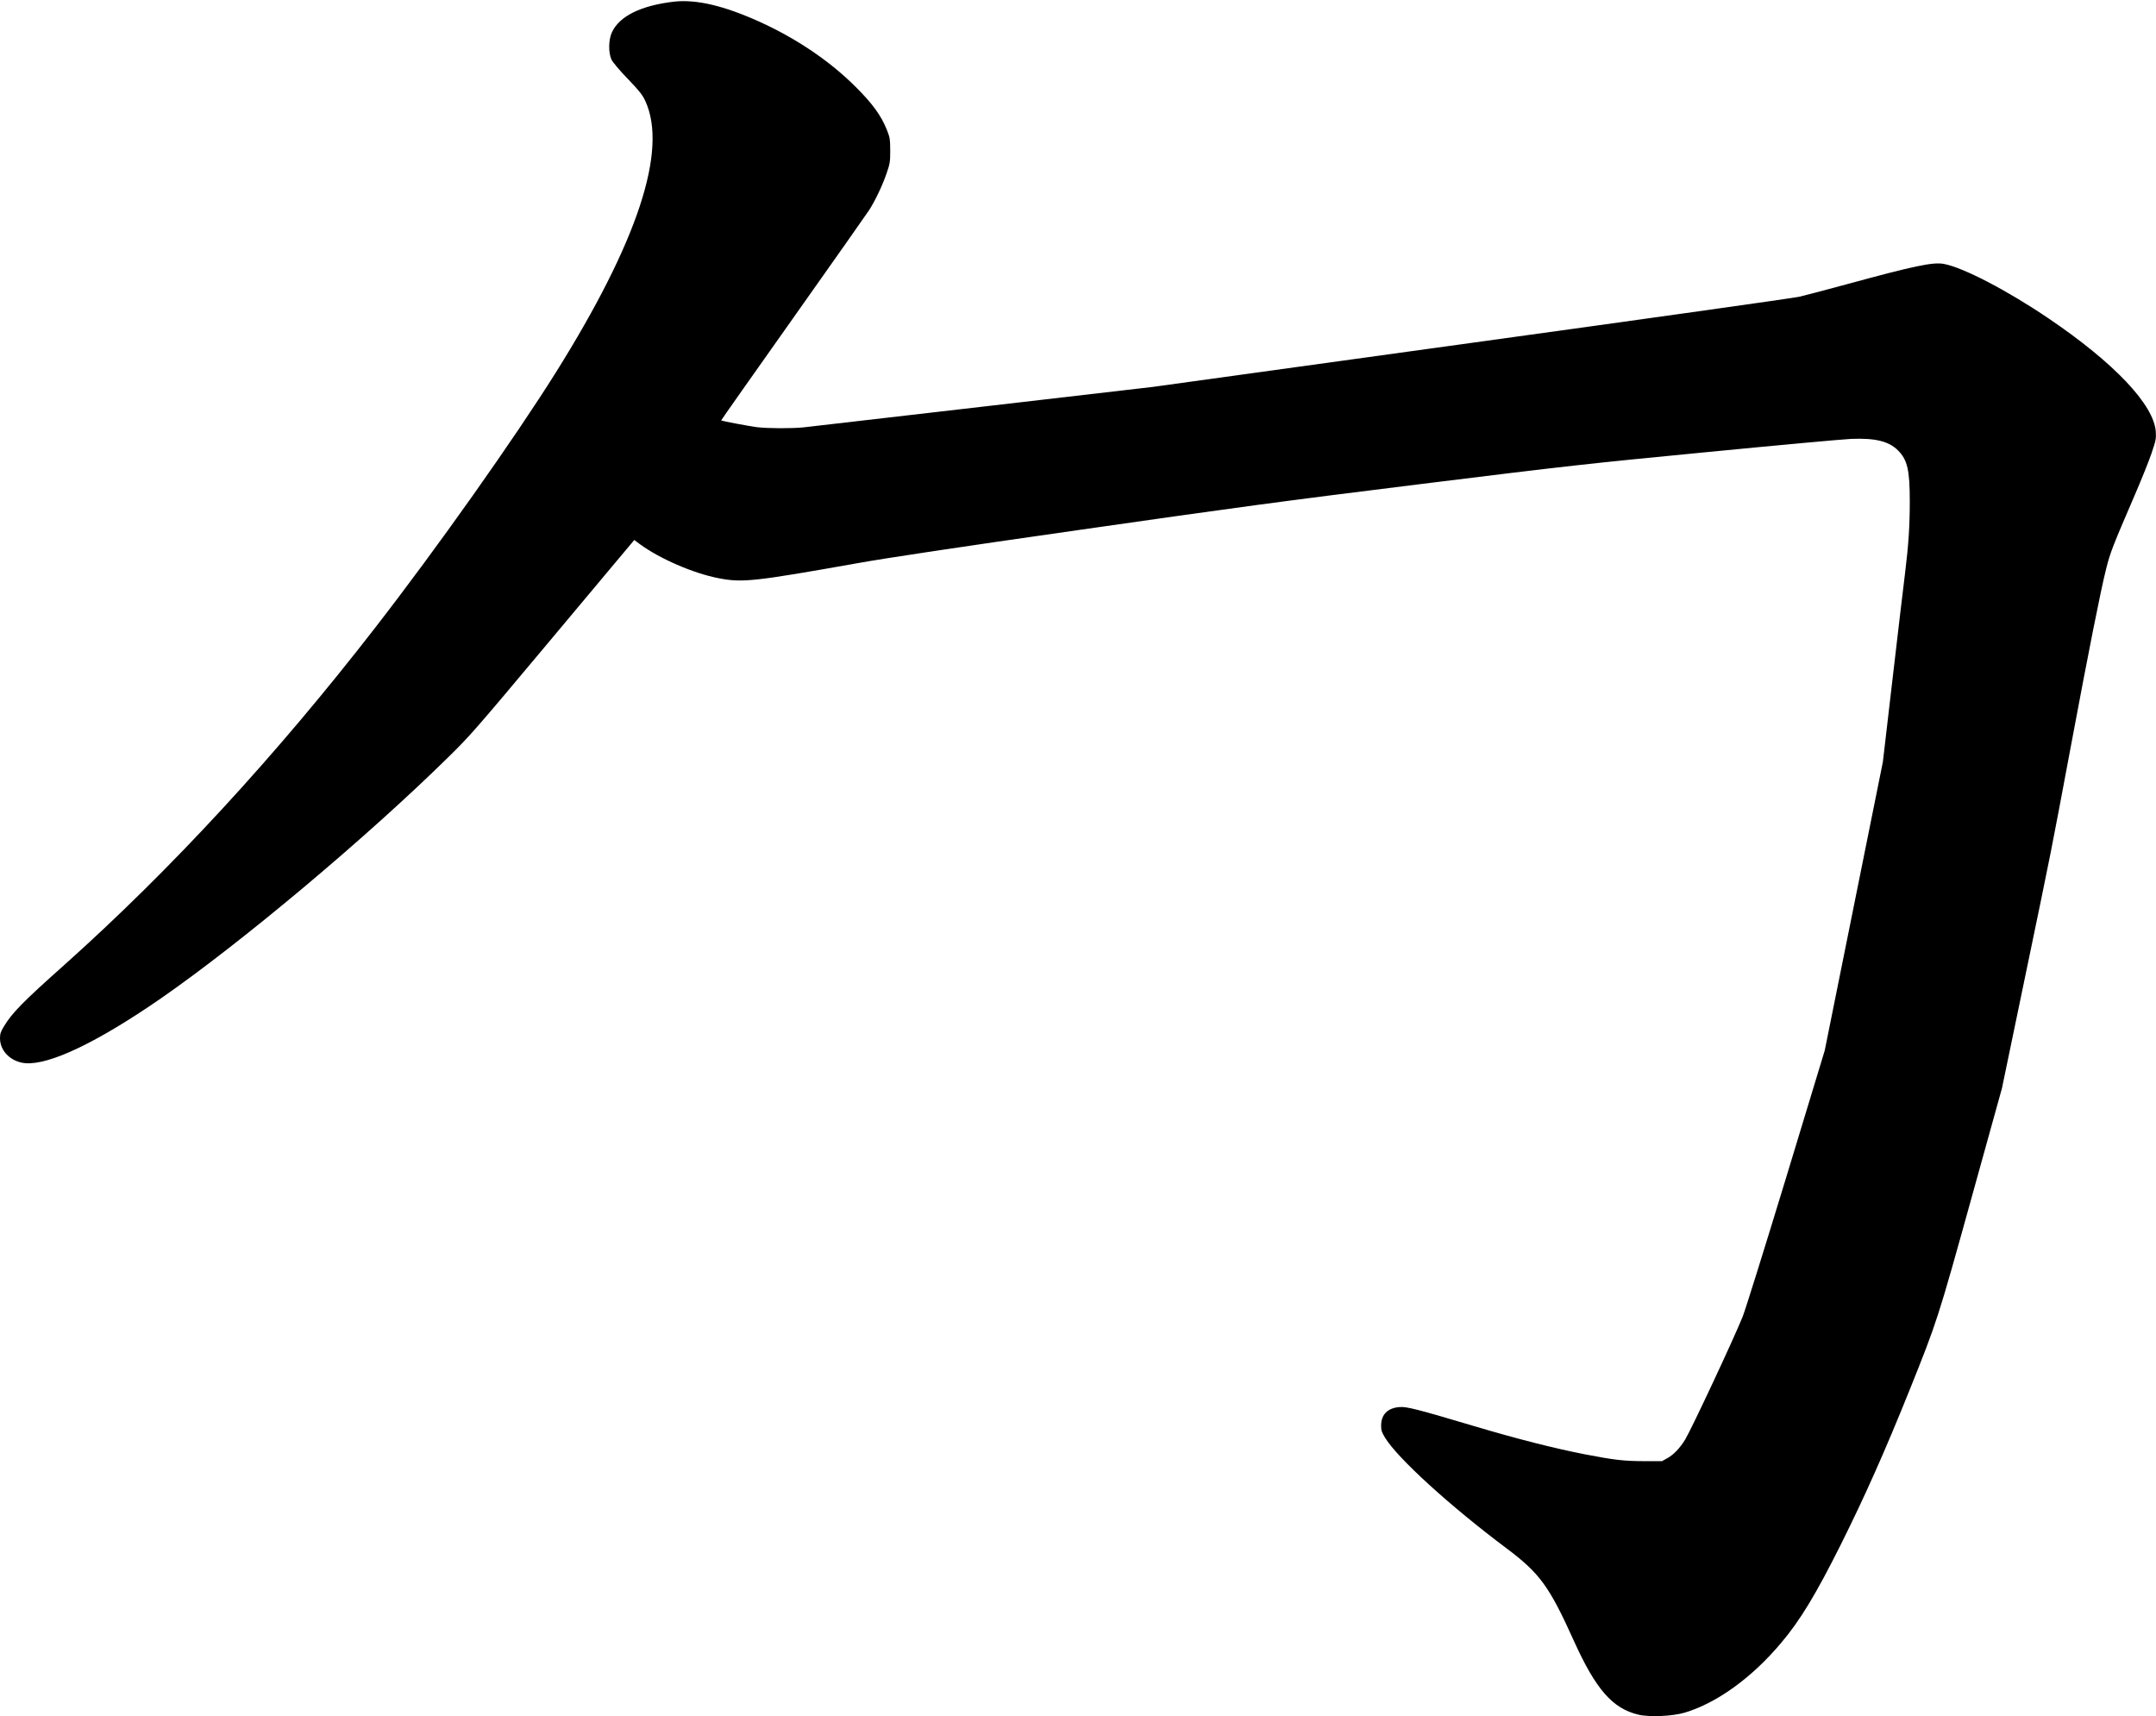 <?xml version="1.0" encoding="UTF-8" standalone="no"?>
<svg width="2084px" height="1659px" viewBox="0 0 2084 1659" version="1.1" xmlns="http://www.w3.org/2000/svg" xmlns:xlink="http://www.w3.org/1999/xlink" xmlns:sketch="http://www.bohemiancoding.com/sketch/ns">
    <!-- Generator: Sketch 3.0.4 (8054) - http://www.bohemiancoding.com/sketch -->
    <title>Slice 2</title>
    <desc>Created with Sketch.</desc>
    <defs></defs>
    <g id="Page-1" stroke="none" stroke-width="1" fill="none" fill-rule="evenodd" sketch:type="MSPage">
        <g id="Group" sketch:type="MSLayerGroup" transform="translate(1042, 829.8) scale(1, -1) translate(-1042, -829.8) translate(0, 0.8)" fill="#000000">
            <path d="M651.5,1657.2 C619.6,1653.5 598.7,1643.2 591.5,1627.6 C588.1,1620.4 588,1607.6 591.1,1601.1 C592.3,1598.6 599.2,1590.4 606.9,1582.5 C618.3,1570.6 621,1567.1 623.8,1561.1 C645.6,1513.5 616.4,1425.1 537.2,1298.6 C497,1234.5 422.5,1129.1 362.5,1051.8 C266.8,928.3 165.2,818.1 62.5,726.3 C22,690.2 11.7,679.7 3.8,666.6 C0.7,661.5 -4.54747351e-13,659.5 -4.54747351e-13,655.1 C-4.54747351e-13,642.6 10.7,632.2 24.6,631 C48.1,629.2 94.3,651.3 155.9,693.9 C234.1,748.2 355.1,849.8 433.8,927.3 C454.2,947.3 460.7,954.8 523.5,1029.8 C544.9,1055.4 573.8,1089.9 587.8,1106.6 L613.1,1136.8 L618.3,1132.9 C637.6,1118.7 670.3,1104.5 694.8,1099.8 C717.6,1095.4 728.8,1096.6 828.5,1114.3 C856.9,1119.4 926.7,1129.9 1044.5,1146.7 C1193.6,1168.1 1240.4,1174.4 1372,1190.7 C1515.7,1208.5 1533.5,1210.5 1650.5,1221.8 C1719.3,1228.5 1781.6,1234.2 1789,1234.5 C1812.6,1235.5 1825.7,1232.3 1834.6,1223.4 C1843.7,1214.3 1846,1204.5 1846,1174.3 C1846,1150.3 1844.8,1132.1 1841.5,1105.3 C1840.1,1094.3 1834.7,1048.6 1829.5,1003.8 L1820,922.3 L1791.9,782.8 L1763.8,643.3 L1726.3,519.8 C1705.6,451.9 1686.8,391.6 1684.4,385.8 C1675.7,364.2 1635,277.3 1628.9,267.2 C1623.8,258.9 1617.8,252.6 1611.9,249.3 L1606.5,246.3 L1588.5,246.3 C1569.4,246.4 1560.5,247.4 1532,252.9 C1502.6,258.6 1465.4,268.1 1425.5,280 C1370.3,296.4 1359.9,299.1 1353,298.6 C1341.4,297.8 1335,291.4 1335,280.7 C1335,276 1335.6,274.2 1338.8,269 C1350.7,249.3 1401.4,203.1 1456.1,162.1 C1488.4,137.9 1497.5,125.4 1521.4,72.4 C1542.6,25.5 1558.8,7.1 1583.8,1.2 C1594.3,-1.3 1616.7,-0.3 1628.5,3.2 C1659.6,12.5 1693.6,37.1 1721.9,70.9 C1740.1,92.5 1755.2,117.4 1779.4,165.8 C1802.5,212.1 1822.1,256.1 1845.5,314.3 C1872.6,381.8 1873,383 1906.6,504.1 L1935.1,606.8 L1957.6,715.1 C1983.4,839.2 1982.2,833.2 2001.5,936.3 C2018.8,1028.9 2030.4,1087.5 2035.8,1108.9 C2039.9,1125 2041.6,1129.5 2063.8,1181 C2069.9,1195.1 2077,1212.8 2079.6,1220.4 C2083.9,1233 2084.2,1234.7 2083.8,1241.4 C2082.1,1267.4 2043.7,1308 1980,1351.1 C1939.8,1378.3 1897.4,1400.3 1878.8,1403.7 C1868.3,1405.6 1850.3,1401.8 1785,1384 C1764.9,1378.5 1744.2,1373.1 1739,1371.9 C1733.8,1370.7 1591.1,1350.6 1422,1327.3 L1114.5,1284.8 L950,1265.7 C859.5,1255.2 781.7,1246.3 777,1245.7 C765.6,1244.5 742.4,1244.6 732,1245.8 C724.2,1246.8 698,1251.7 697.1,1252.4 C696.9,1252.5 728.3,1297.1 766.8,1351.5 C805.2,1405.8 838.3,1452.8 840.2,1455.8 C846,1464.9 852.9,1479.4 856.8,1490.7 C860.2,1500.6 860.5,1502.1 860.5,1513.3 C860.4,1524.5 860.2,1525.8 857.2,1533.4 C851.7,1547.1 843.4,1558.6 827.1,1574.8 C802.2,1599.7 770,1621.5 734.3,1637.7 C699.9,1653.3 673,1659.6 651.5,1657.2 L651.5,1657.2 Z" id="Shape" sketch:type="MSShapeGroup"></path>
        </g>
    </g>
</svg>